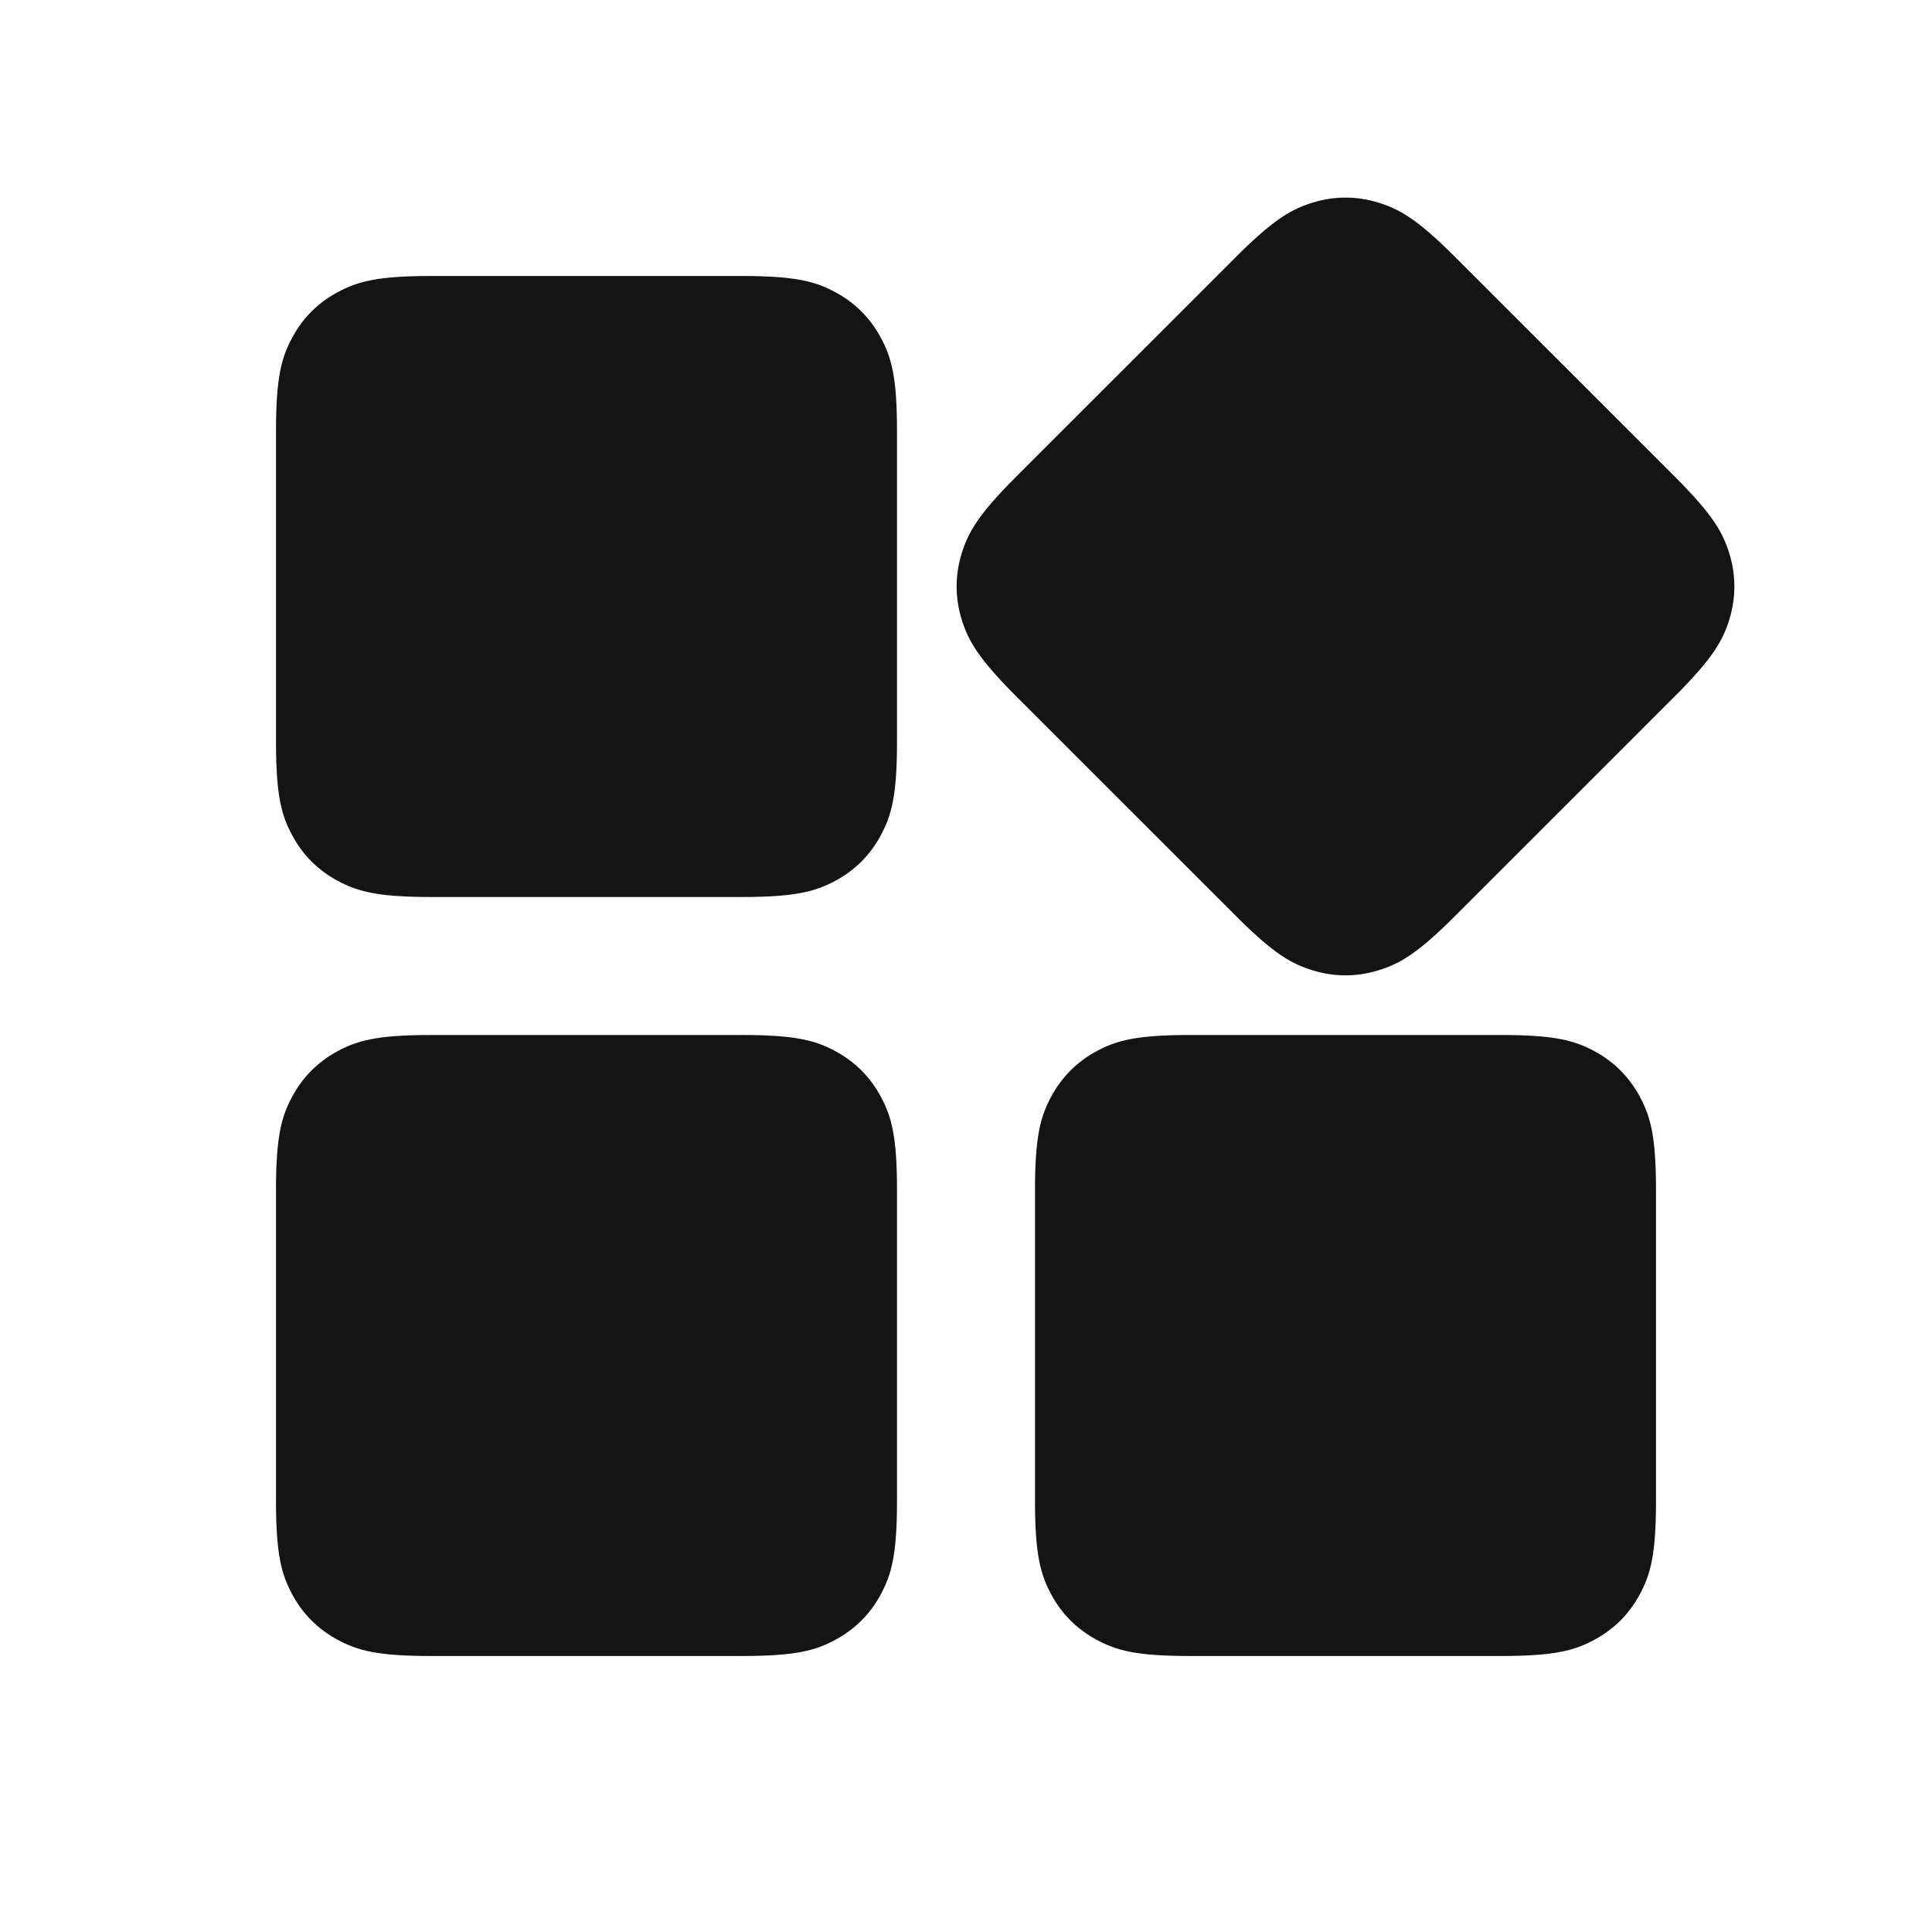 <svg width="28" height="28" viewBox="0 0 28 28" fill="none" xmlns="http://www.w3.org/2000/svg">
<path d="M10.757 15C11.537 15 11.82 15.081 12.105 15.233C12.39 15.386 12.614 15.61 12.766 15.895C12.919 16.18 13 16.463 13 17.243V21.756C13 22.536 12.919 22.819 12.766 23.105C12.614 23.39 12.39 23.613 12.105 23.766C11.82 23.919 11.537 24 10.757 24H6.243C5.463 24 5.18 23.919 4.895 23.766C4.61 23.613 4.386 23.39 4.234 23.105C4.081 22.819 4 22.536 4 21.756V17.243C4 16.463 4.081 16.18 4.234 15.895C4.386 15.61 4.61 15.386 4.895 15.233C5.18 15.081 5.463 15 6.243 15H10.757ZM21.757 15C22.537 15 22.82 15.081 23.105 15.233C23.39 15.386 23.614 15.61 23.766 15.895C23.919 16.18 24 16.463 24 17.243V21.756C24 22.536 23.919 22.819 23.766 23.105C23.614 23.39 23.39 23.613 23.105 23.766C22.82 23.919 22.537 24 21.757 24H17.243C16.463 24 16.18 23.919 15.895 23.766C15.61 23.613 15.386 23.39 15.234 23.105C15.081 22.819 15 22.536 15 21.756V17.243C15 16.463 15.081 16.18 15.234 15.895C15.386 15.61 15.61 15.386 15.895 15.233C16.18 15.081 16.463 15 17.243 15H21.757ZM19.968 2.934C20.277 3.028 20.535 3.171 21.086 3.722L24.278 6.913C24.829 7.465 24.972 7.722 25.066 8.032C25.159 8.341 25.159 8.658 25.066 8.968C24.972 9.277 24.829 9.534 24.278 10.086L21.086 13.277C20.535 13.829 20.277 13.972 19.968 14.065C19.658 14.159 19.342 14.159 19.032 14.065C18.723 13.972 18.465 13.829 17.914 13.277L14.722 10.086C14.171 9.534 14.028 9.277 13.934 8.968C13.841 8.658 13.841 8.341 13.934 8.032C14.028 7.722 14.171 7.465 14.722 6.913L17.914 3.722C18.465 3.171 18.723 3.028 19.032 2.934C19.342 2.84 19.658 2.84 19.968 2.934ZM10.757 4C11.537 4 11.82 4.081 12.105 4.234C12.39 4.386 12.614 4.61 12.766 4.895C12.919 5.18 13 5.463 13 6.243V10.756C13 11.536 12.919 11.819 12.766 12.104C12.614 12.39 12.39 12.614 12.105 12.766C11.82 12.918 11.537 13 10.757 13H6.243C5.463 13 5.18 12.918 4.895 12.766C4.61 12.614 4.386 12.39 4.234 12.104C4.081 11.819 4 11.536 4 10.756V6.243C4 5.463 4.081 5.18 4.234 4.895C4.386 4.61 4.61 4.386 4.895 4.234C5.18 4.081 5.463 4 6.243 4H10.757Z" fill="#141414"/>
</svg>
